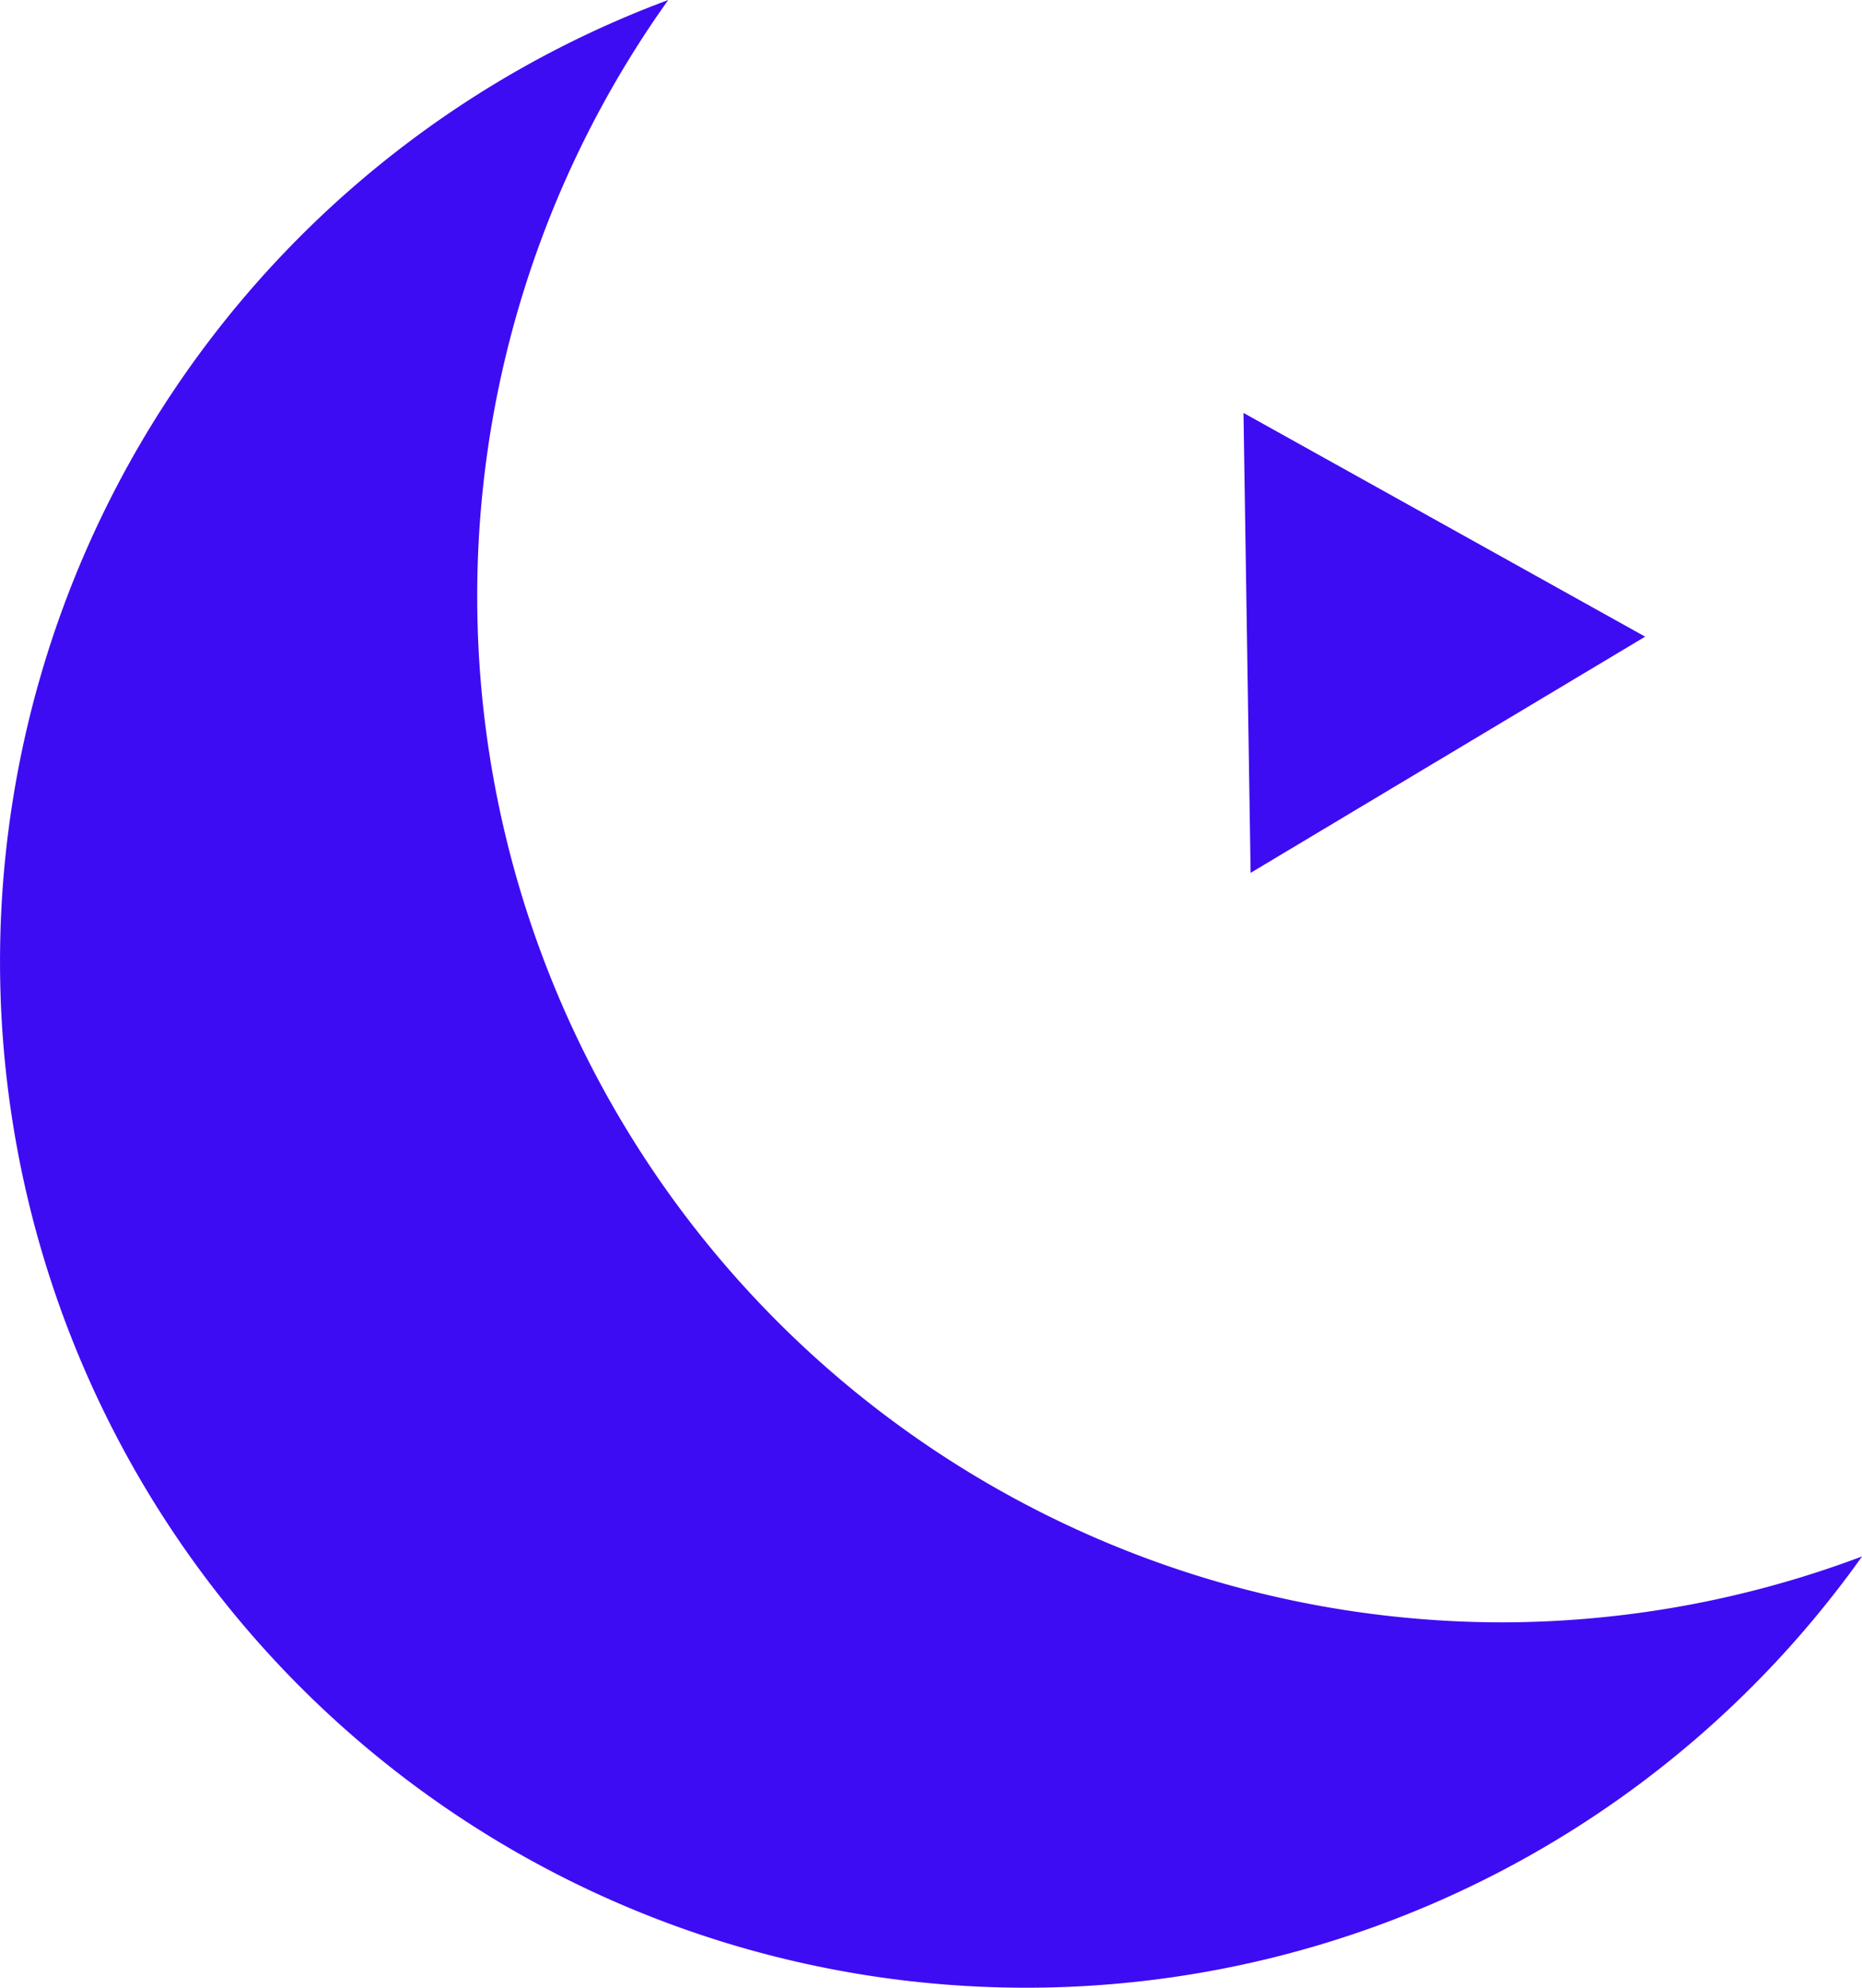<svg xmlns="http://www.w3.org/2000/svg" width="26.119" height="27.881" viewBox="0 0 26.119 27.881">
  <g id="Grupo_342" data-name="Grupo 342" transform="translate(-1349.457 -118.018)">
    <path id="Trazado_314" data-name="Trazado 314" d="M21.069,22.756A14.392,14.392,0,0,1,9.362,0,14.392,14.392,0,1,0,26.108,21.831,14.383,14.383,0,0,1,21.069,22.756Z" transform="translate(1349.469 118.018)" fill="#3e0cf2"/>
    <path id="Trazado_315" data-name="Trazado 315" d="M24.654,9.488,19.02,6.35l.1,6.451Z" transform="translate(1347.88 117.46)" fill="#3e0cf2"/>
  </g>
</svg>
